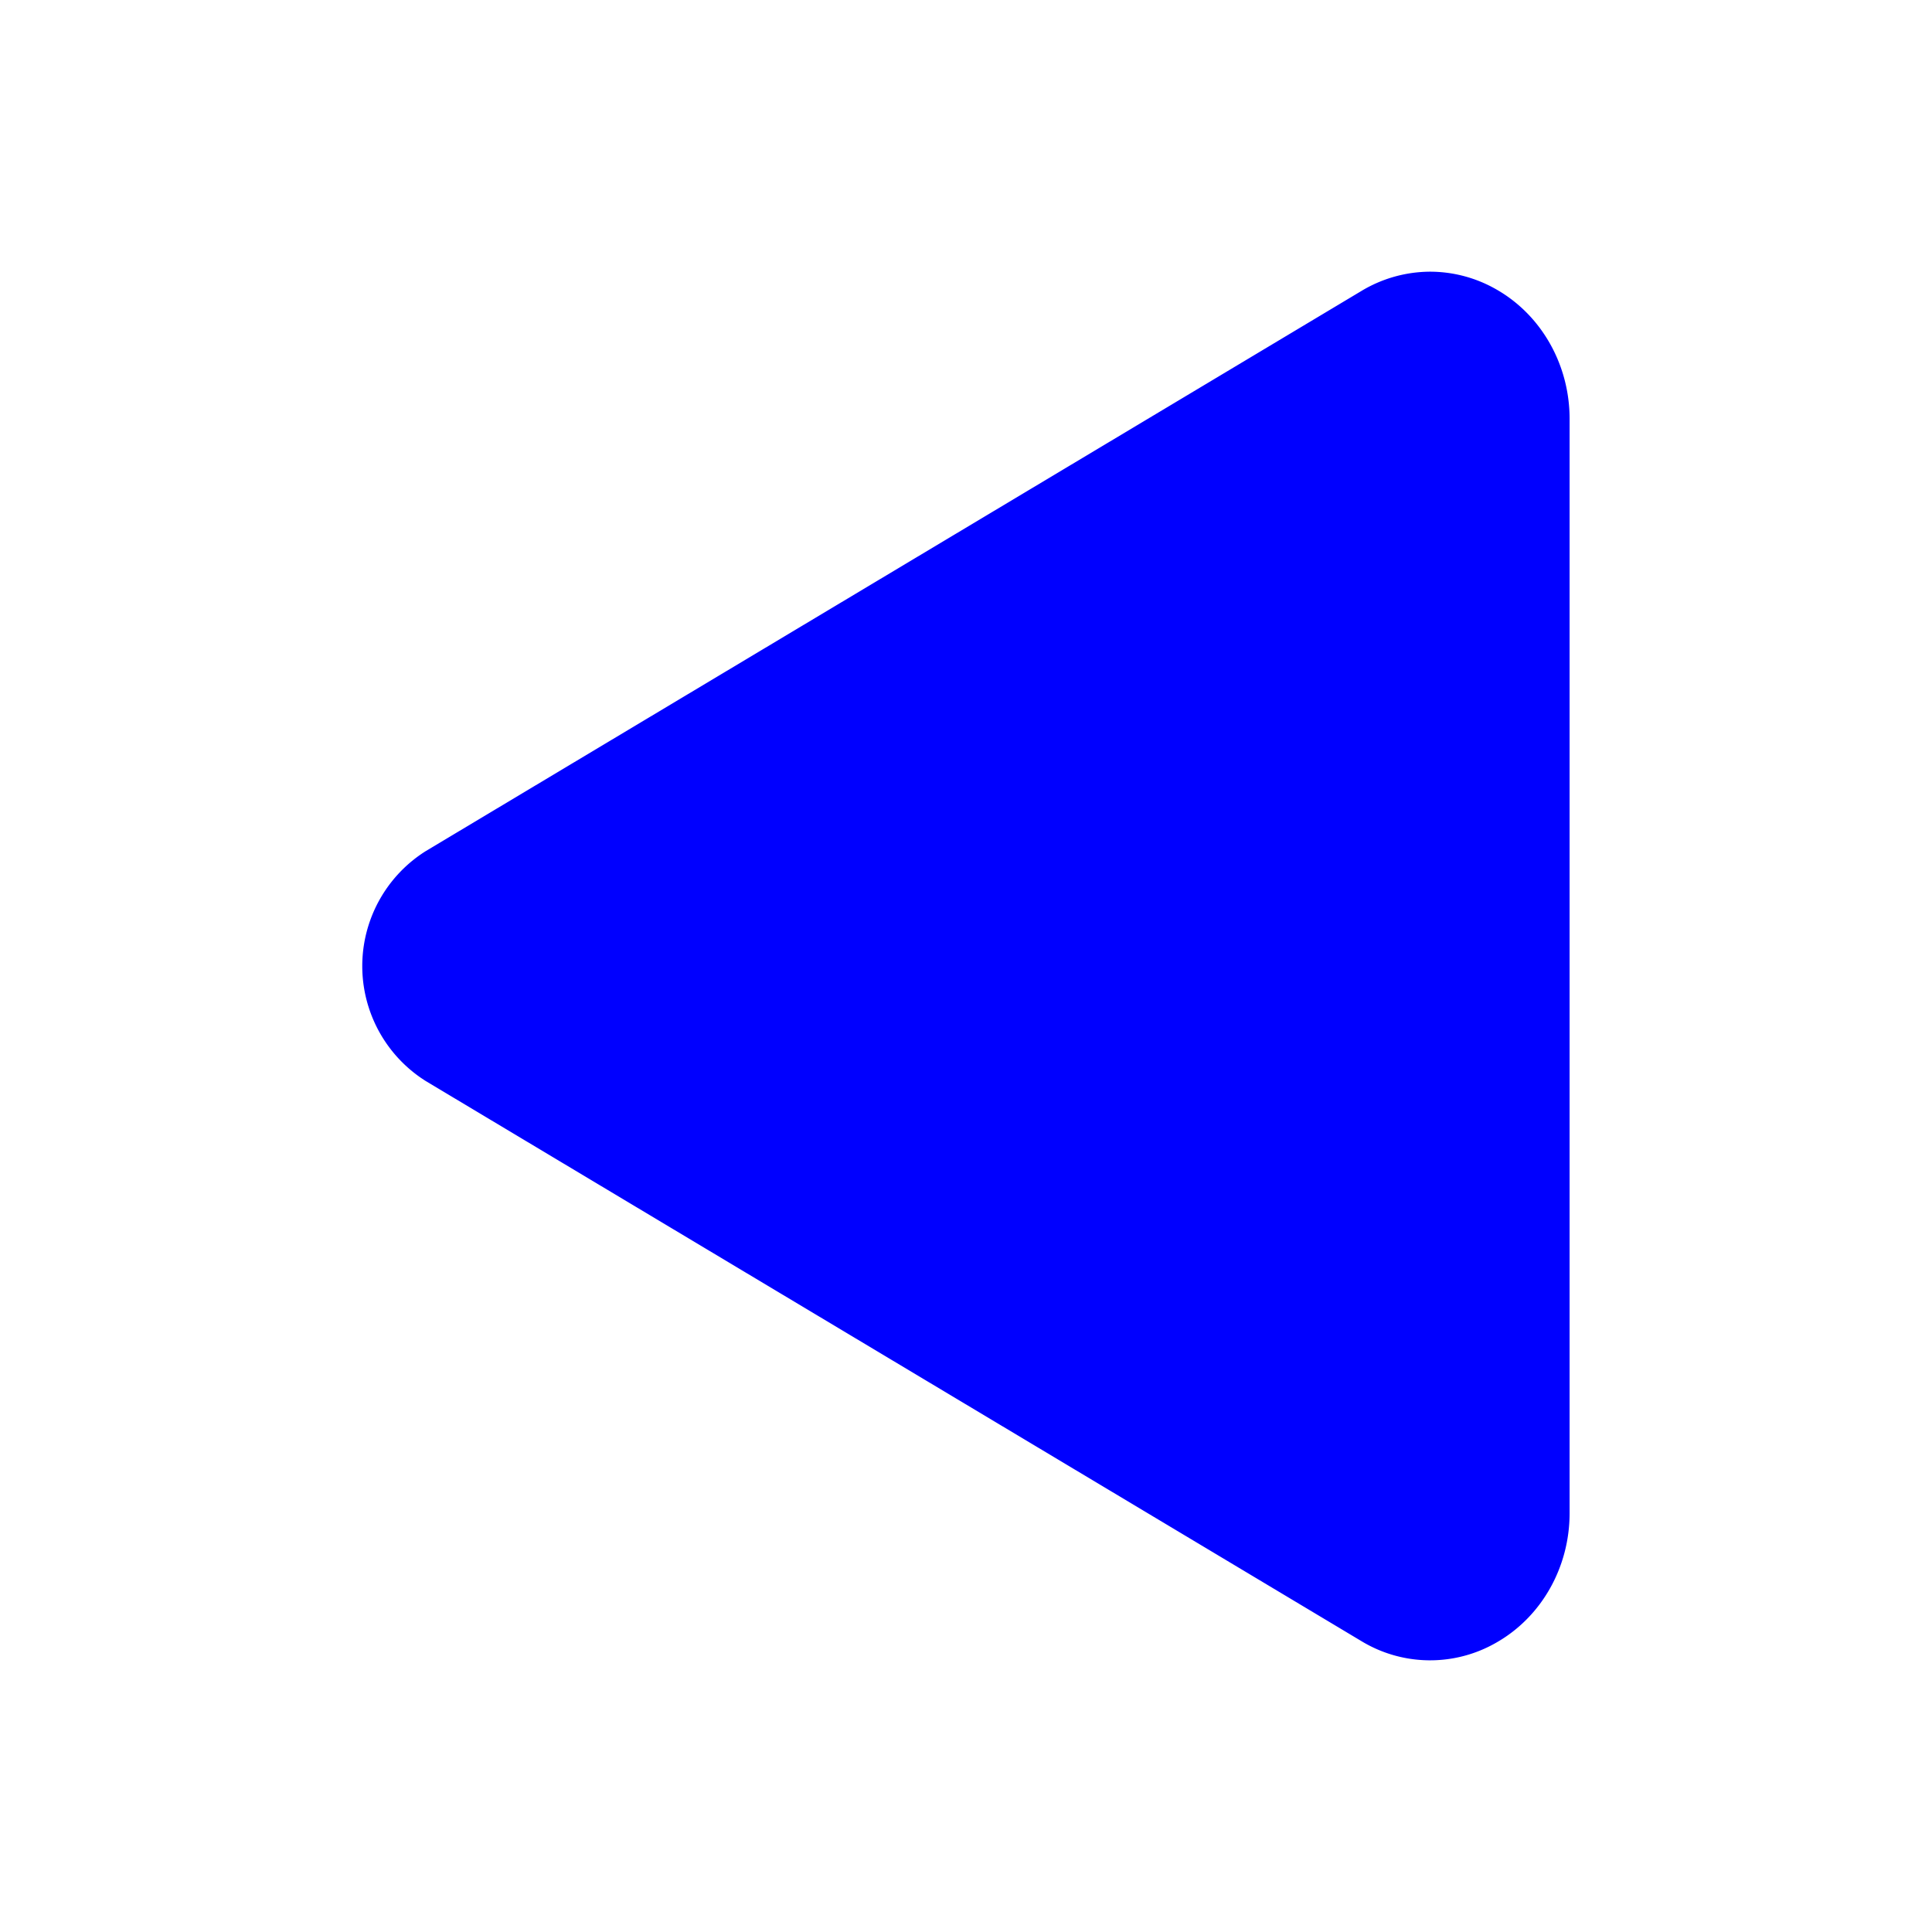 <svg xmlns="http://www.w3.org/2000/svg" fill="blue" viewBox="0 0 512 512" height="512" width="512"><g xmlns="http://www.w3.org/2000/svg" transform="matrix(-1 0 0 -1 512 512)"><path d="M133,440a35.37,35.37,0,0,1-17.5-4.67c-12-6.8-19.46-20-19.46-34.33V111c0-14.37,7.46-27.53,19.46-34.33a35.13,35.13,0,0,1,35.77.45L399.12,225.48a36,36,0,0,1,0,61L151.23,434.88A35.5,35.5,0,0,1,133,440Z" /></g></svg>